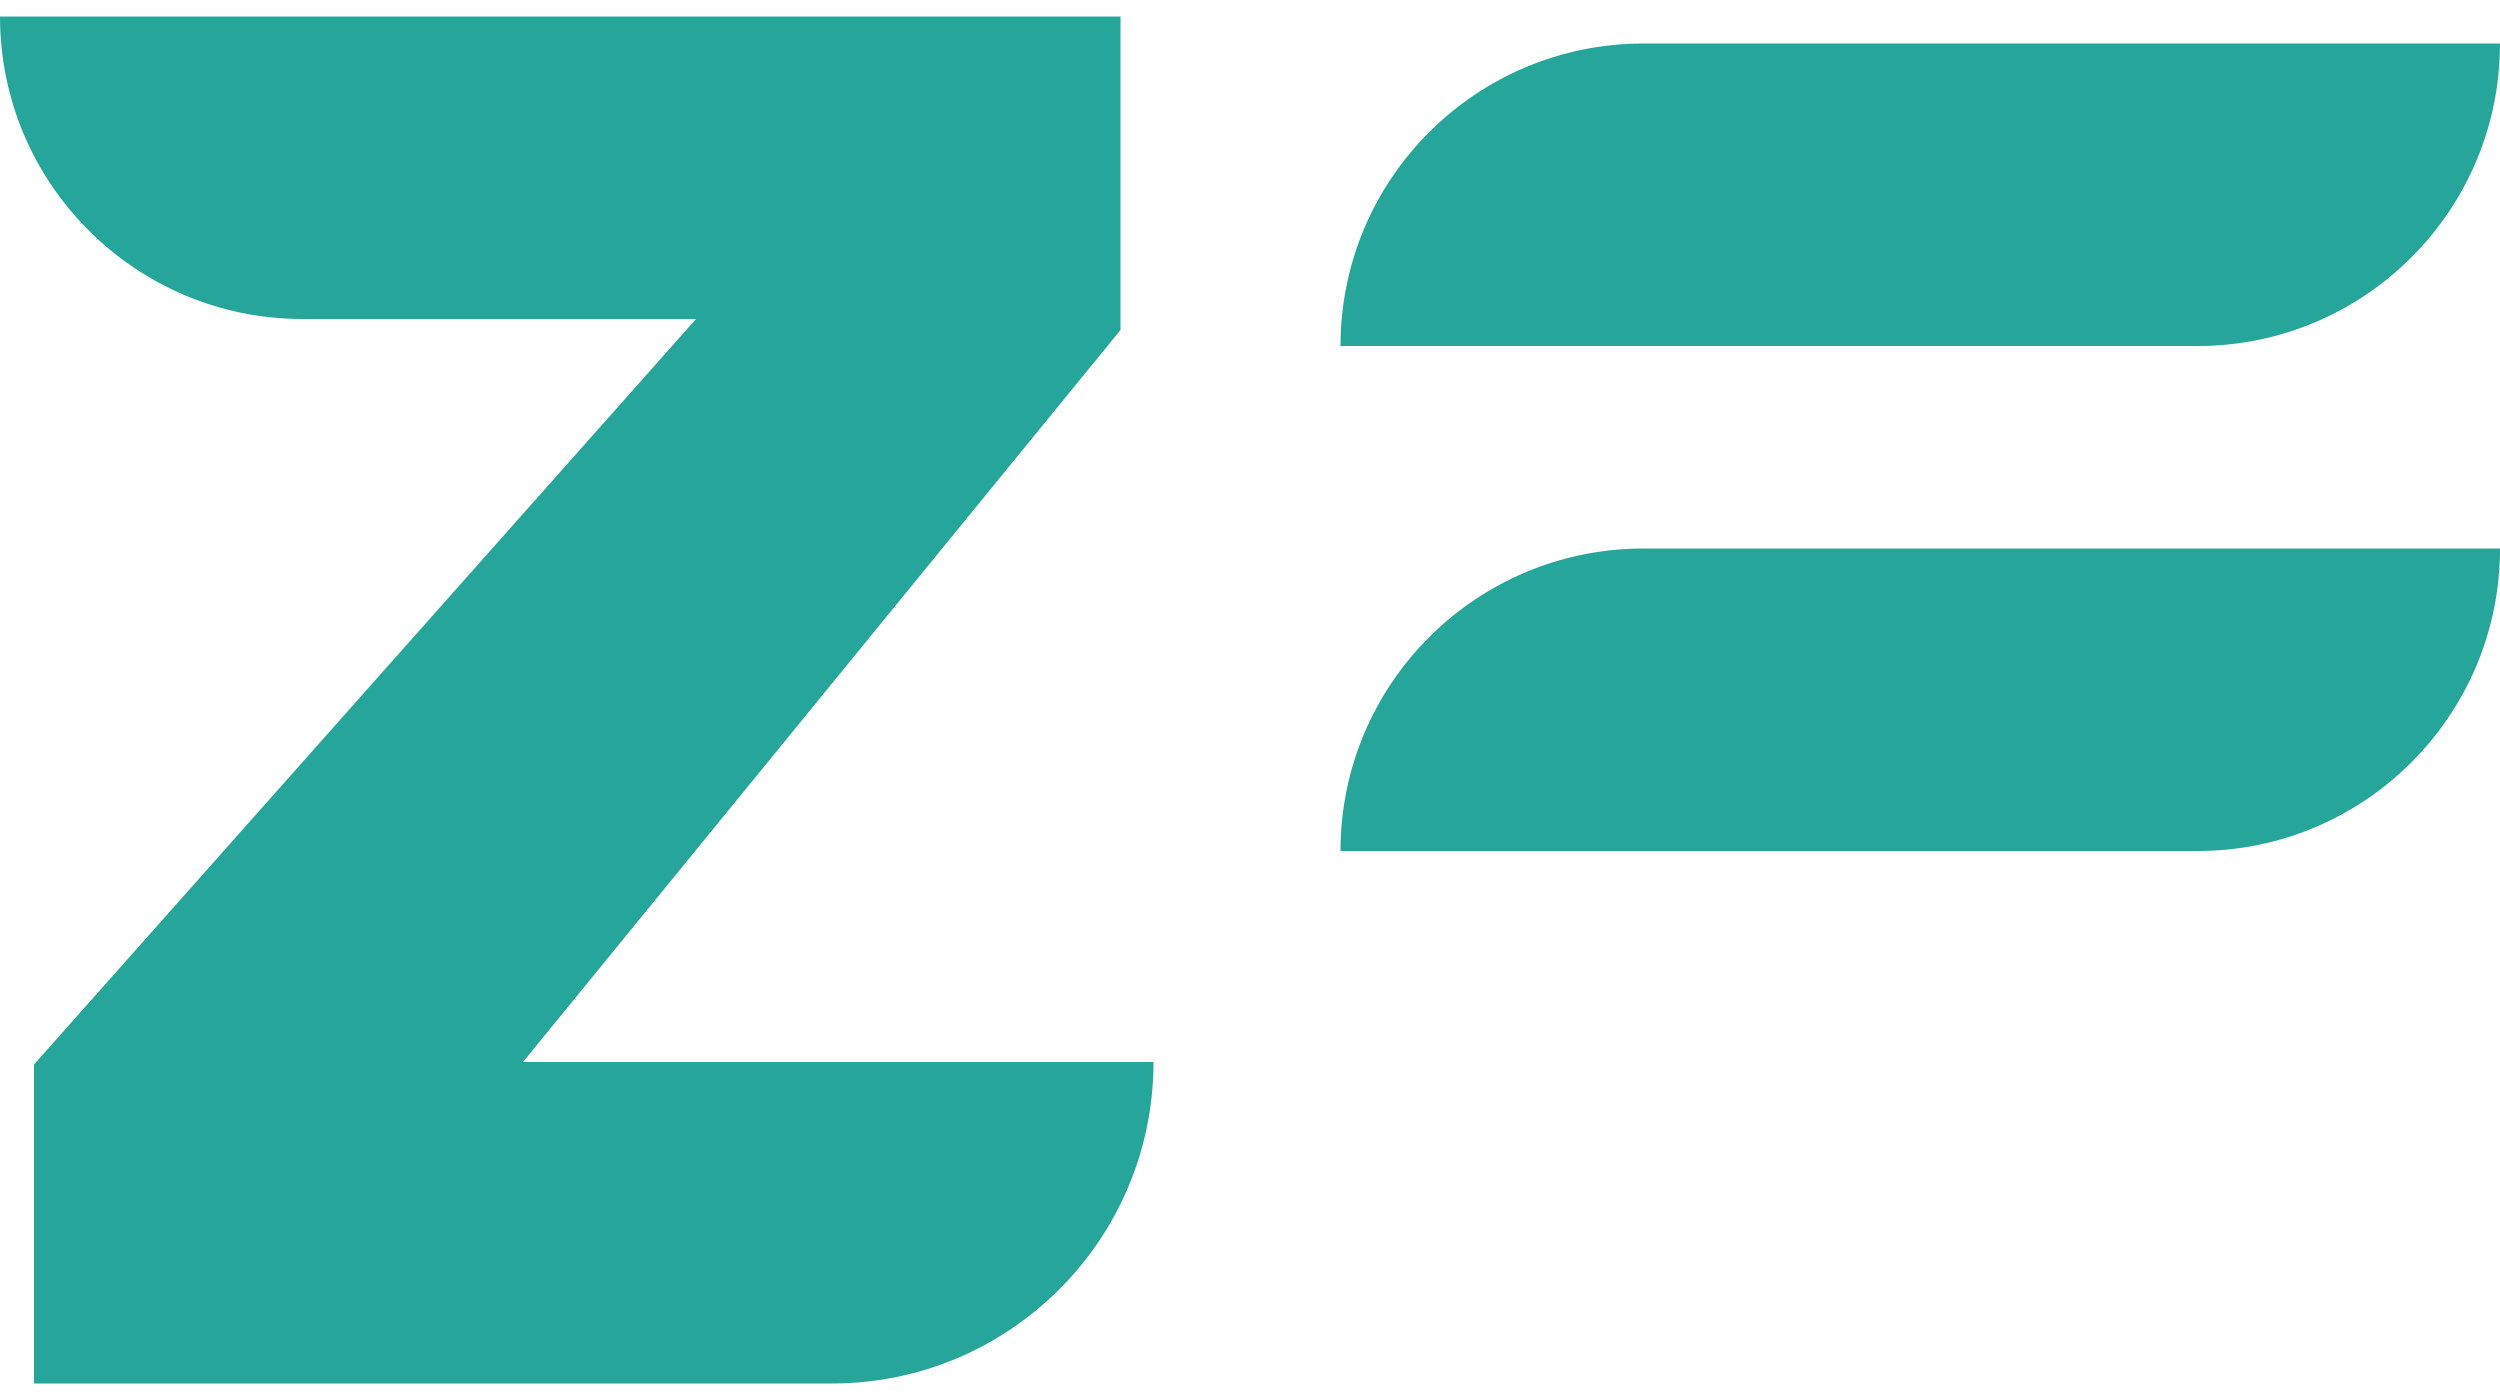 <svg id="Layer_1" xmlns="http://www.w3.org/2000/svg" viewBox="0 0 500 280"><path d="M224.1 66L104.6 212.4h126.1c0 35.5-28.8 64.3-64.3 64.3H6.8v-63.8L139.2 63.8H60.5C27.1 63.8 0 36.7 0 3.3h224.1V66zM328.7 8.7H500c0 33.4-27.1 60.5-60.5 60.5H268.1c0-33.4 27.1-60.5 60.6-60.5zm0 101H500c0 33.4-27.1 60.5-60.5 60.5H268.1c0-33.4 27.1-60.5 60.6-60.5z" fill="#26a69a"/></svg>